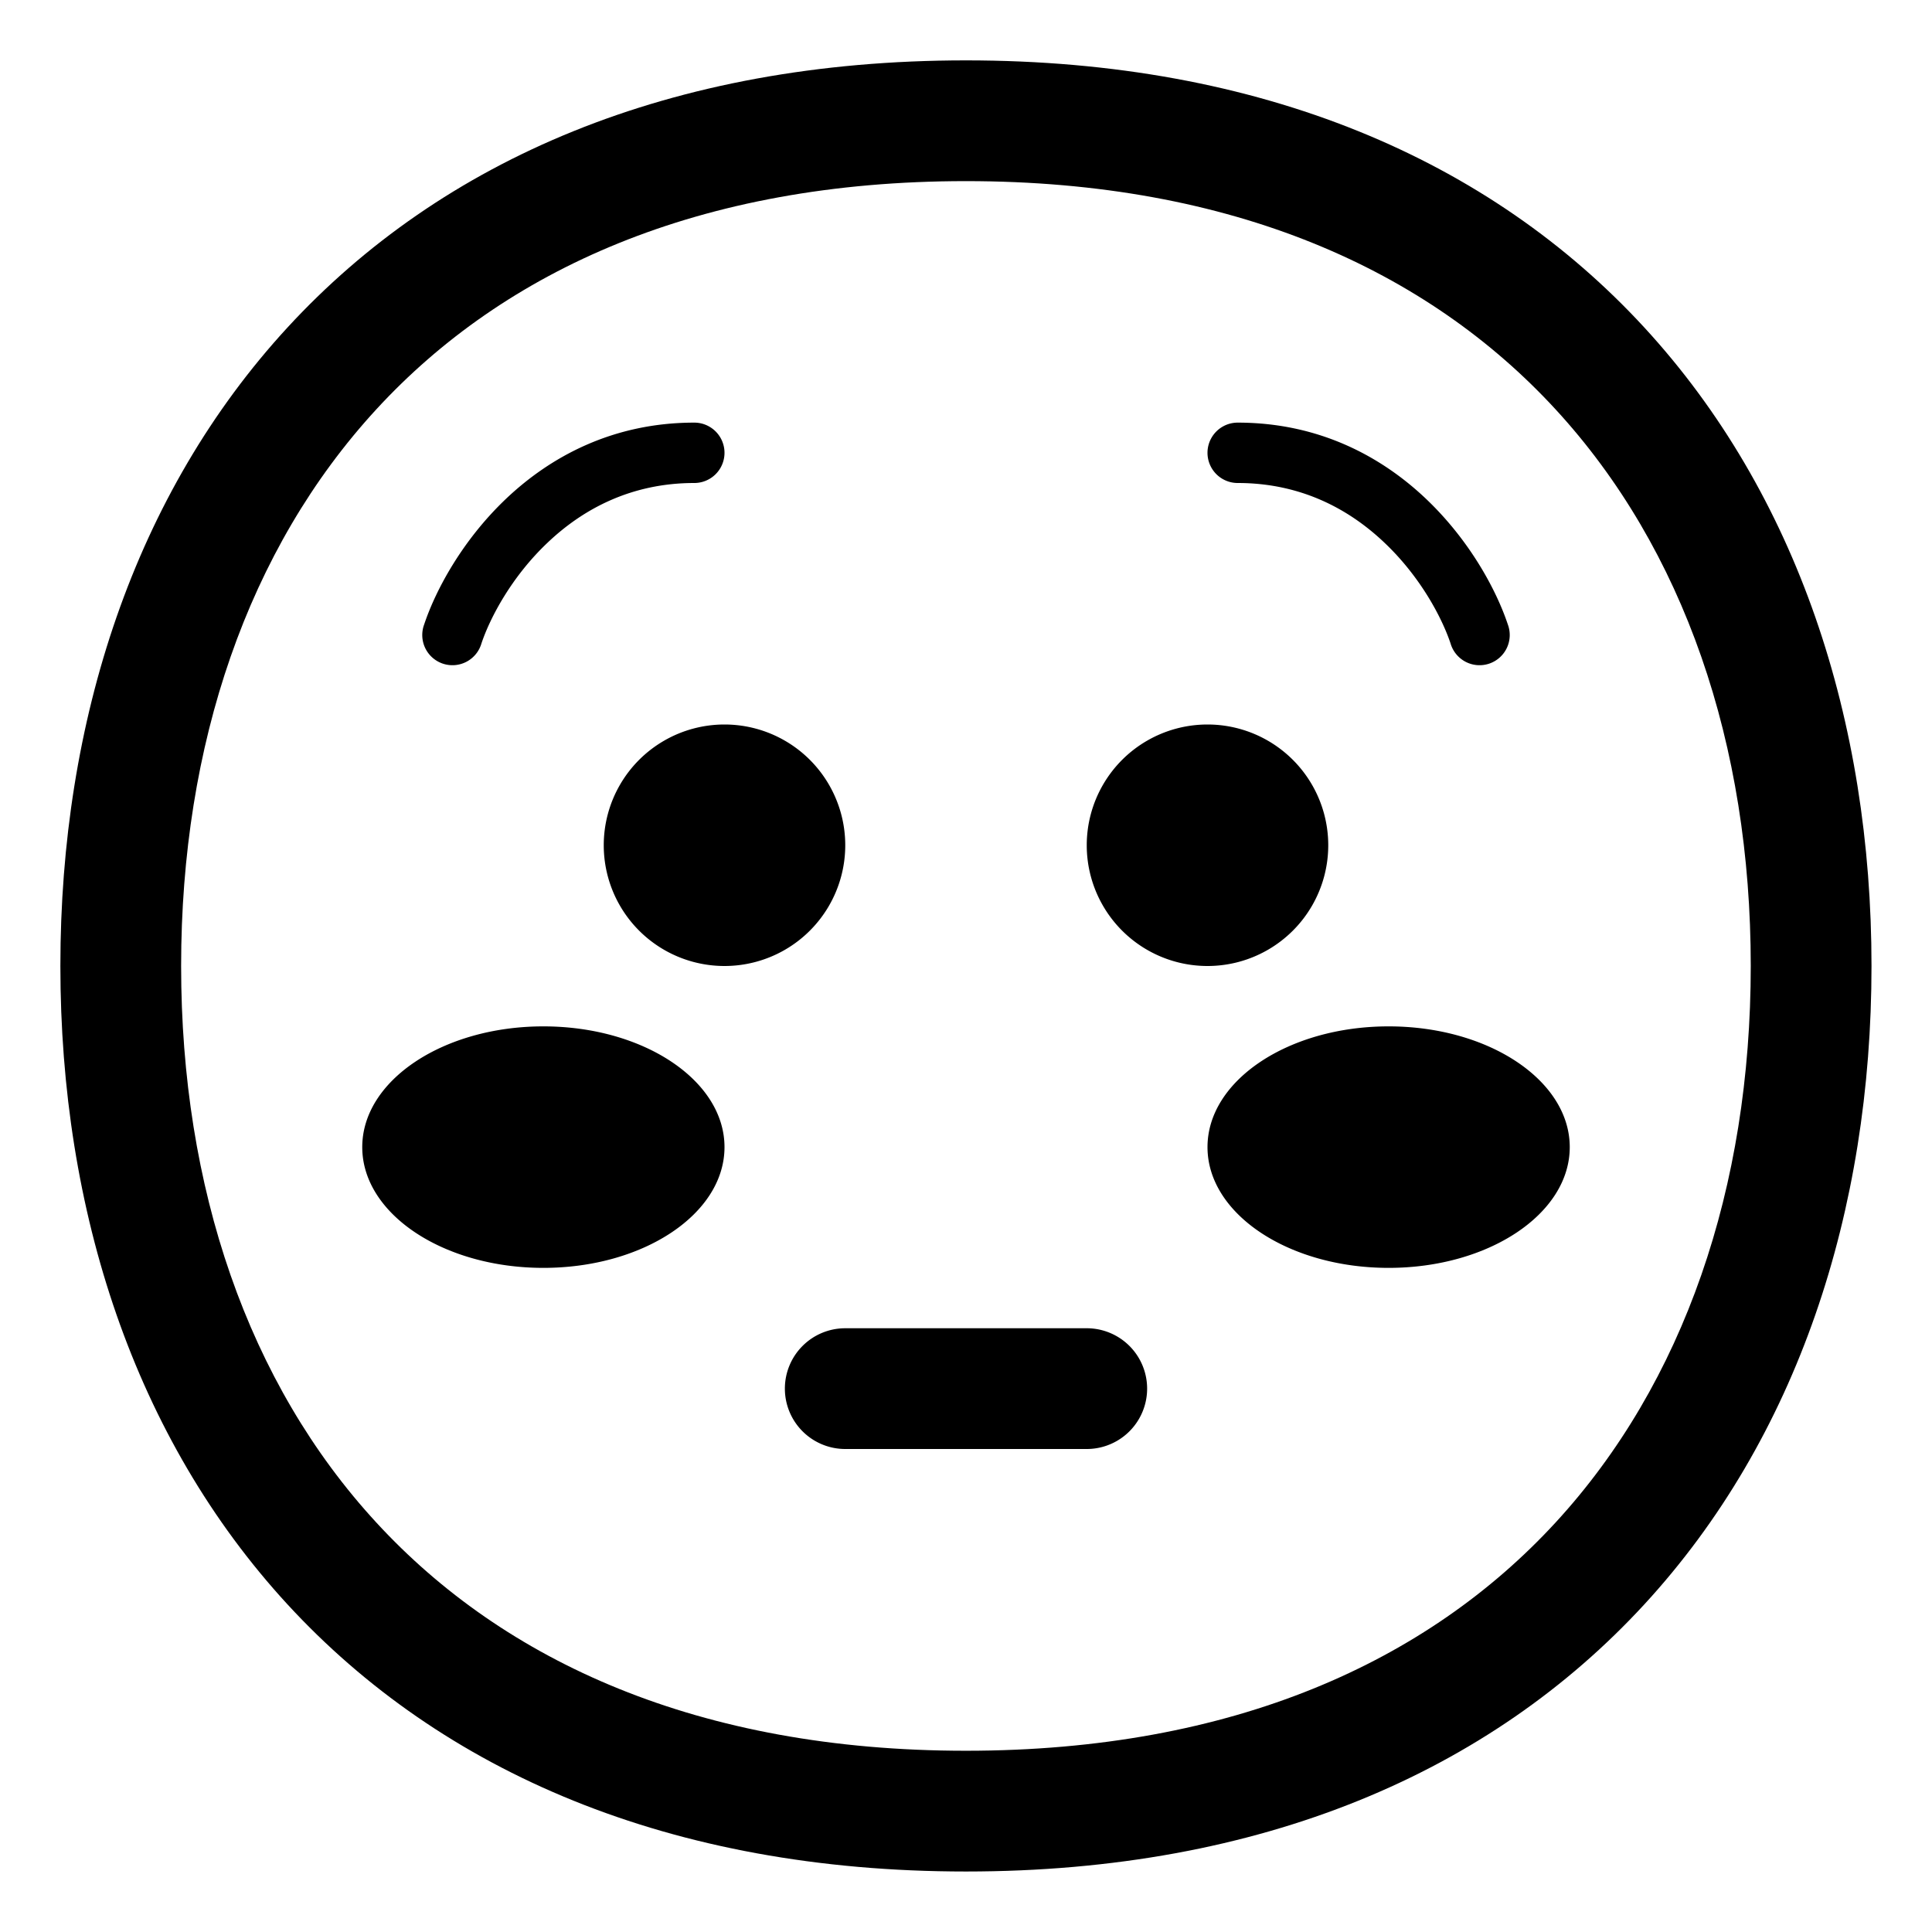 <svg xmlns="http://www.w3.org/2000/svg" xmlns:xlink="http://www.w3.org/1999/xlink" width="32" height="32" viewBox="0 0 32 32"><g fill="currentColor"><path d="M9.07 8.988c-.594.562-.952 1.24-1.096 1.67a.5.5 0 1 1-.948-.316c.19-.57.631-1.392 1.355-2.08C9.113 7.567 10.148 7 11.5 7a.5.5 0 1 1 0 1c-1.048 0-1.846.433-2.43.988M14 14a2 2 0 1 1-4 0a2 2 0 0 1 4 0m-5 7c1.657 0 3-.895 3-2s-1.343-2-3-2s-3 .895-3 2s1.343 2 3 2m17-2c0 1.105-1.343 2-3 2s-3-.895-3-2s1.343-2 3-2s3 .895 3 2m-6-3a2 2 0 1 0 0-4a2 2 0 0 0 0 4m2.93-7.012c.594.562.952 1.24 1.096 1.67a.5.5 0 1 0 .948-.316c-.19-.57-.631-1.392-1.355-2.08C22.887 7.567 21.852 7 20.5 7a.5.5 0 1 0 0 1c1.048 0 1.846.433 2.43.988M13 23a1 1 0 0 1 1-1h4a1 1 0 1 1 0 2h-4a1 1 0 0 1-1-1"/><path d="M15.999 1C11.095 1 7.313 2.654 4.763 5.423C2.226 8.178 1 11.938 1 15.999s1.226 7.82 3.763 10.576c2.55 2.769 6.332 4.423 11.236 4.423s8.686-1.654 11.235-4.423c2.537-2.755 3.764-6.515 3.764-10.576S29.77 8.178 27.234 5.423C24.684 2.654 20.903 1 16 1M3 15.999c0-3.67 1.106-6.91 3.235-9.221C8.35 4.48 11.568 3 15.999 3s7.648 1.48 9.764 3.778c2.129 2.311 3.235 5.55 3.235 9.22s-1.106 6.91-3.235 9.222c-2.116 2.298-5.333 3.778-9.764 3.778s-7.648-1.48-9.764-3.778C4.105 22.91 3 19.67 3 16"/></g></svg>